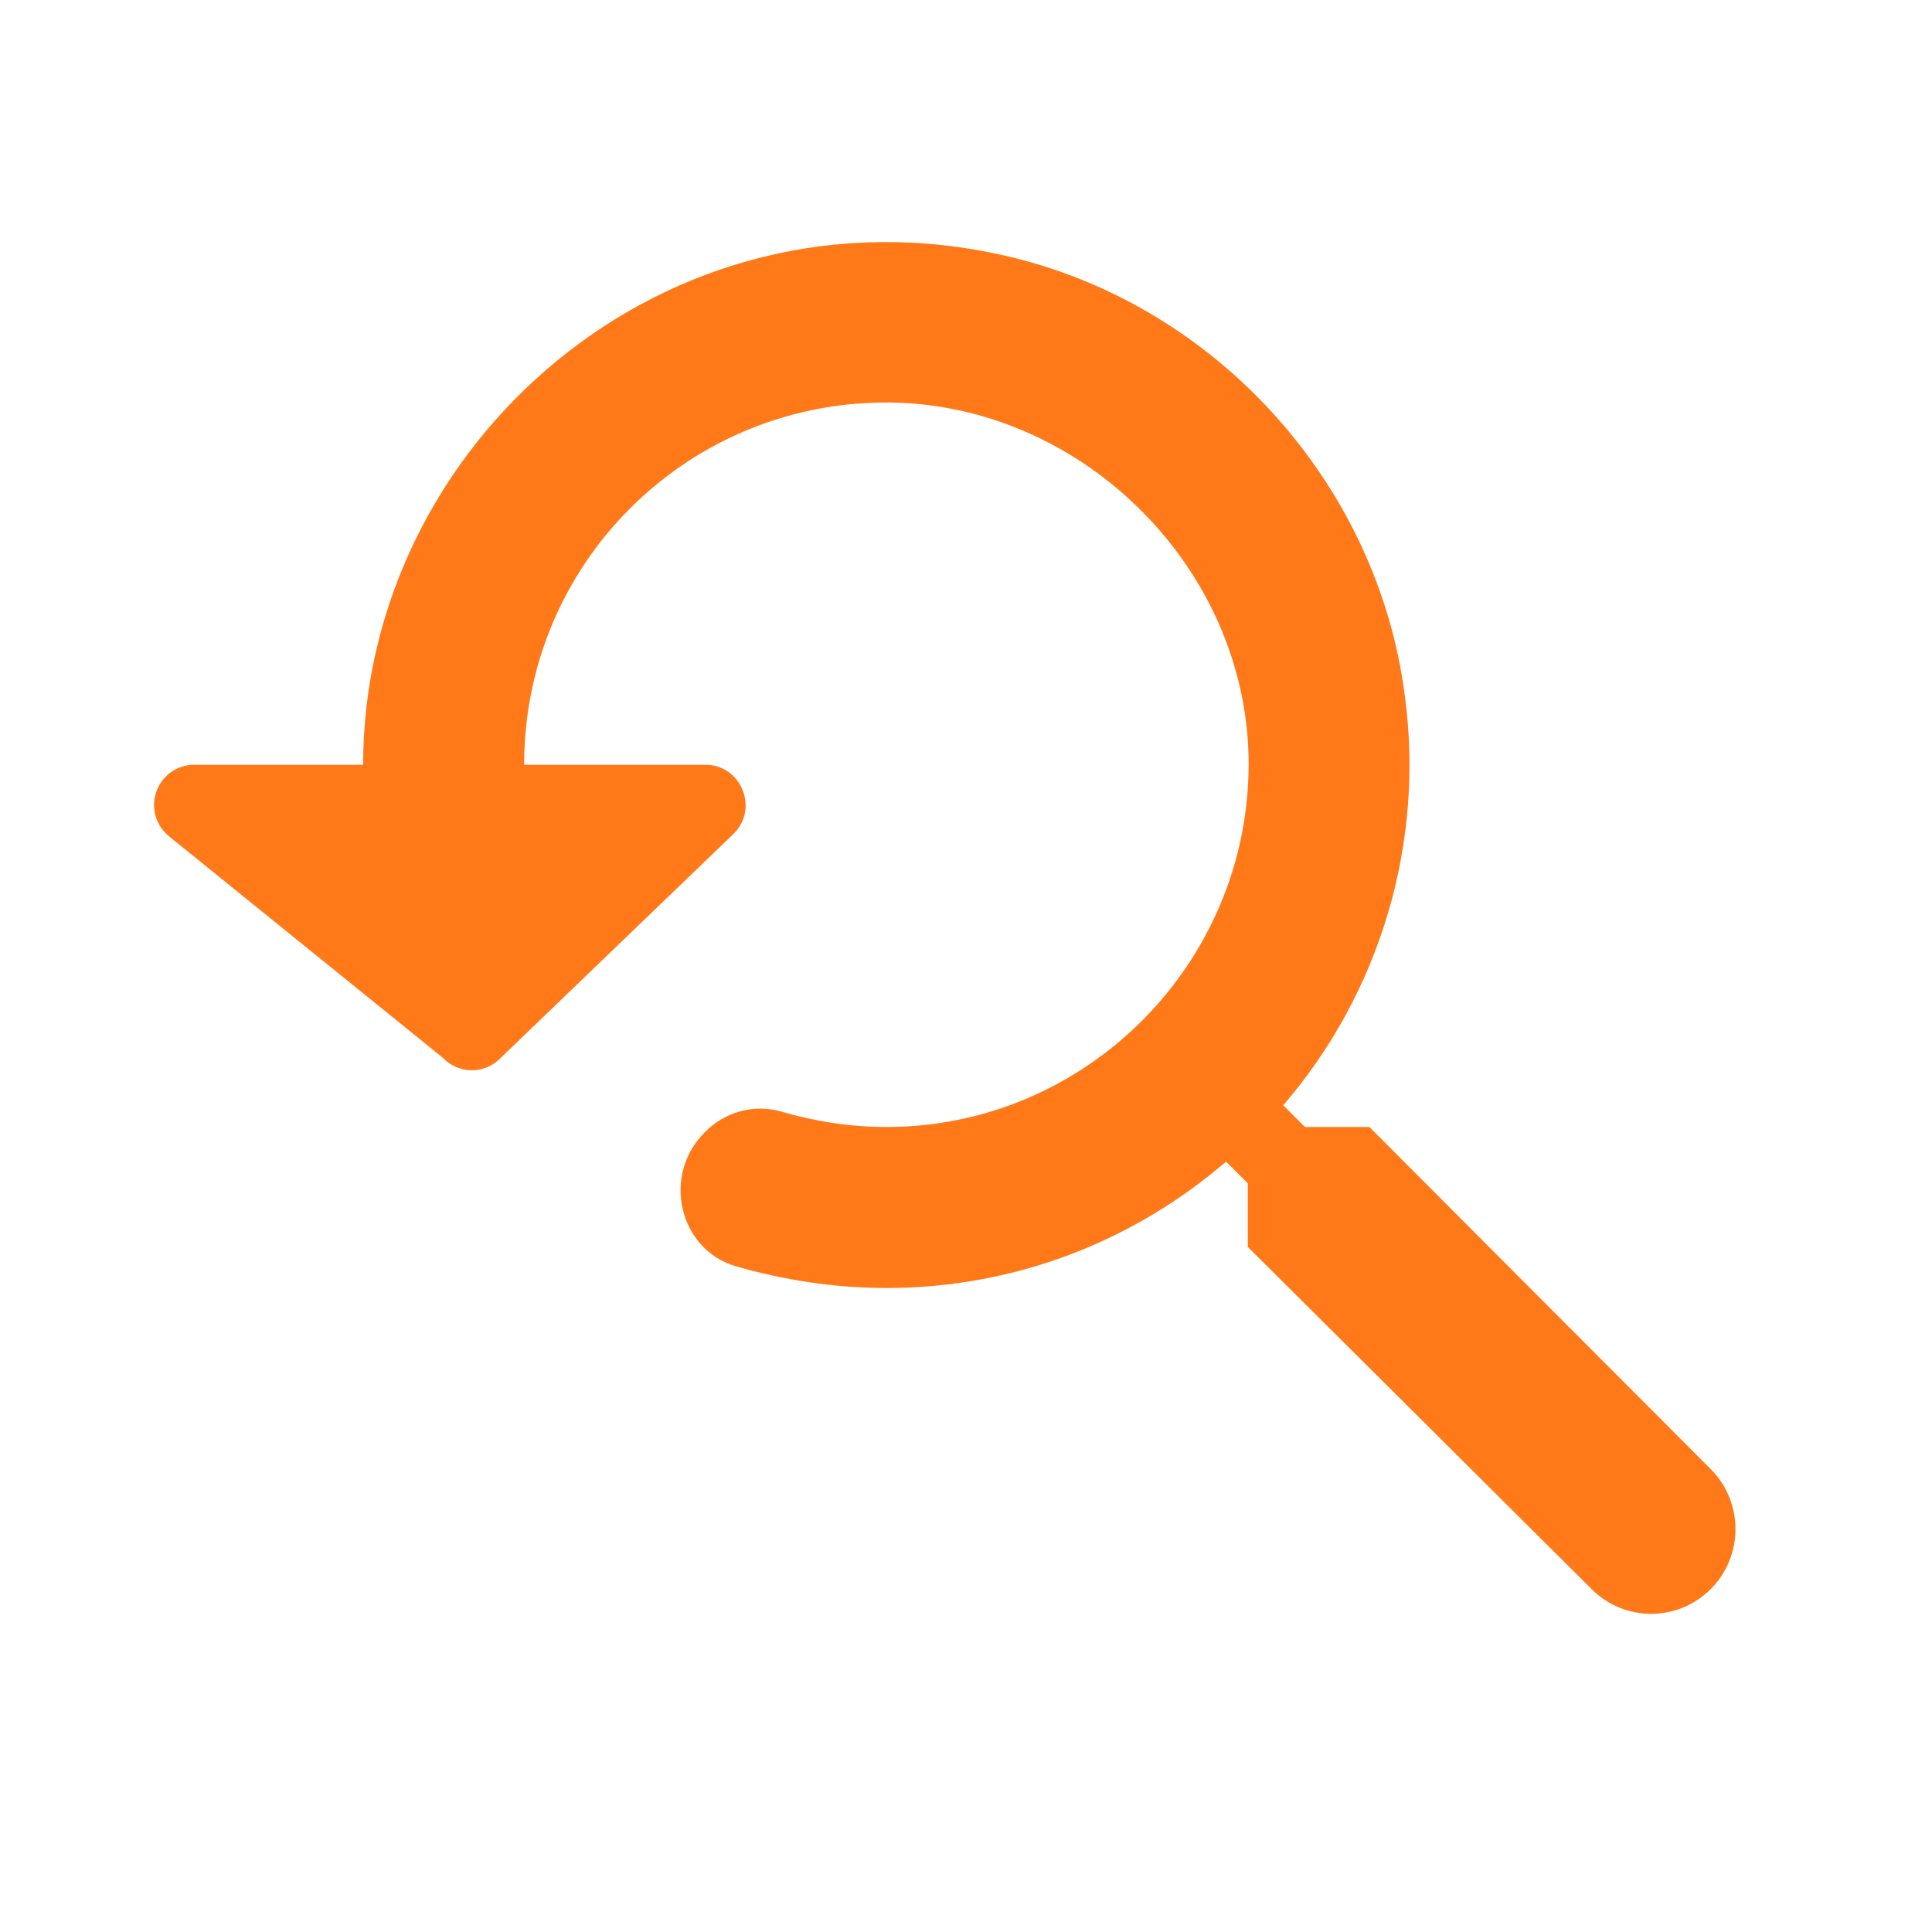 <svg width="24" height="24" viewBox="0 0 24 24" fill="none" xmlns="http://www.w3.org/2000/svg">
<path d="M17.011 14H16.211L15.941 13.73C16.538 13.036 16.981 12.224 17.241 11.347C17.502 10.469 17.573 9.547 17.451 8.64C17.111 6 15.101 3.78 12.501 3.18C8.261 2.2 4.511 5.53 4.511 9.5H2.411C2.308 9.5 2.207 9.533 2.123 9.593C2.039 9.653 1.976 9.738 1.942 9.835C1.908 9.933 1.905 10.039 1.933 10.138C1.962 10.237 2.021 10.325 2.101 10.39L5.501 13.14C5.691 13.34 6.011 13.35 6.211 13.15L9.111 10.36C9.431 10.05 9.211 9.5 8.761 9.5H6.511C6.511 7.01 8.511 5.02 10.971 5C13.411 4.98 15.511 7.05 15.511 9.49C15.511 11.97 13.491 14 11.011 14C10.561 14 10.121 13.93 9.711 13.81C9.371 13.71 9.001 13.81 8.751 14.07C8.221 14.6 8.431 15.52 9.141 15.73C9.731 15.9 10.361 16 11.011 16C12.621 16 14.091 15.41 15.231 14.43L15.501 14.7V15.49L19.771 19.74C20.181 20.15 20.841 20.15 21.251 19.74C21.661 19.33 21.661 18.66 21.251 18.25L17.011 14Z" fill="#FF7919"/>
</svg>
